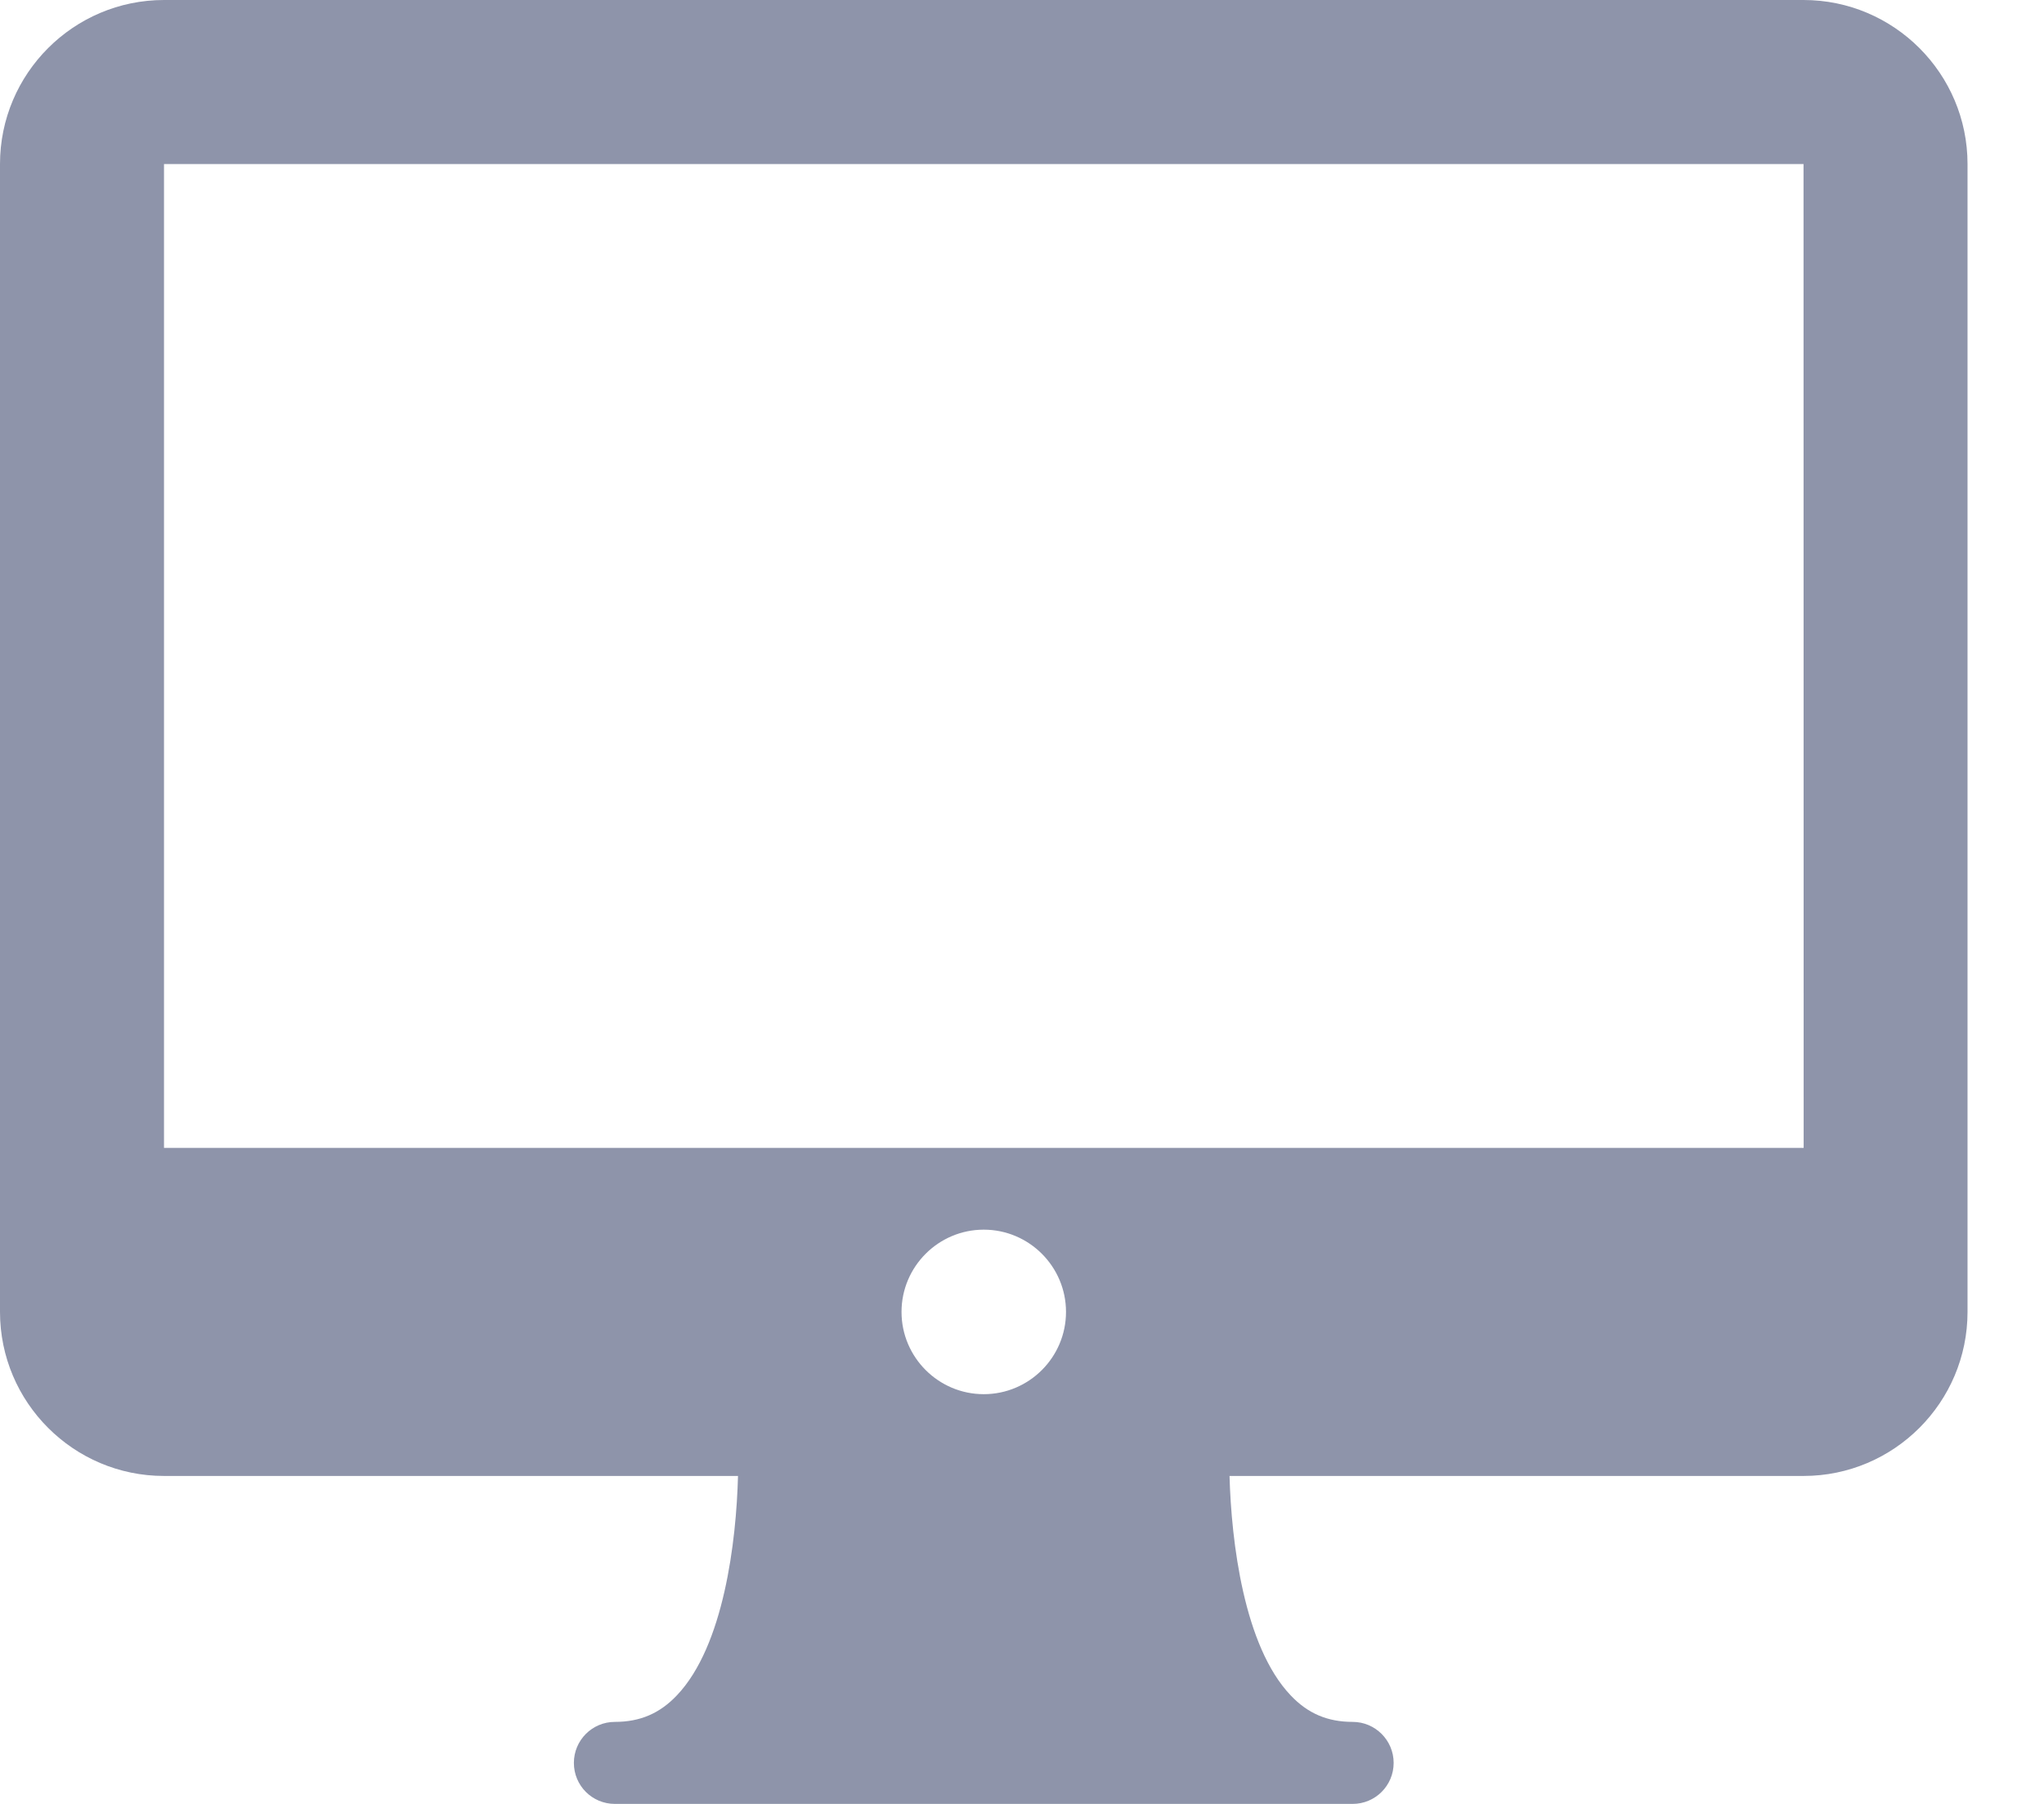 <svg width="17" height="15" viewBox="0 0 17 15" fill="none" xmlns="http://www.w3.org/2000/svg">
<path d="M15 0H1.364C0.612 0 0 0.612 0 1.364V10.909C0 11.661 0.612 12.273 1.364 12.273H6.138C6.124 12.817 6.02 13.687 5.63 14.097C5.487 14.248 5.323 14.318 5.114 14.318C4.925 14.318 4.773 14.471 4.773 14.659C4.773 14.848 4.925 15 5.114 15H11.25C11.438 15 11.591 14.848 11.591 14.659C11.591 14.471 11.438 14.318 11.25 14.318C11.041 14.318 10.877 14.248 10.735 14.098C10.345 13.689 10.241 12.818 10.226 12.273H15C15.752 12.273 16.364 11.661 16.364 10.909V1.364C16.364 0.612 15.752 0 15 0ZM8.182 11.593C7.805 11.593 7.498 11.286 7.498 10.909C7.498 10.532 7.805 10.225 8.182 10.225C8.559 10.225 8.866 10.532 8.866 10.909C8.866 11.286 8.559 11.593 8.182 11.593ZM1.364 9.545V1.364H15L15.001 9.545H1.364Z" fill="#8E94AA"/>
</svg>
